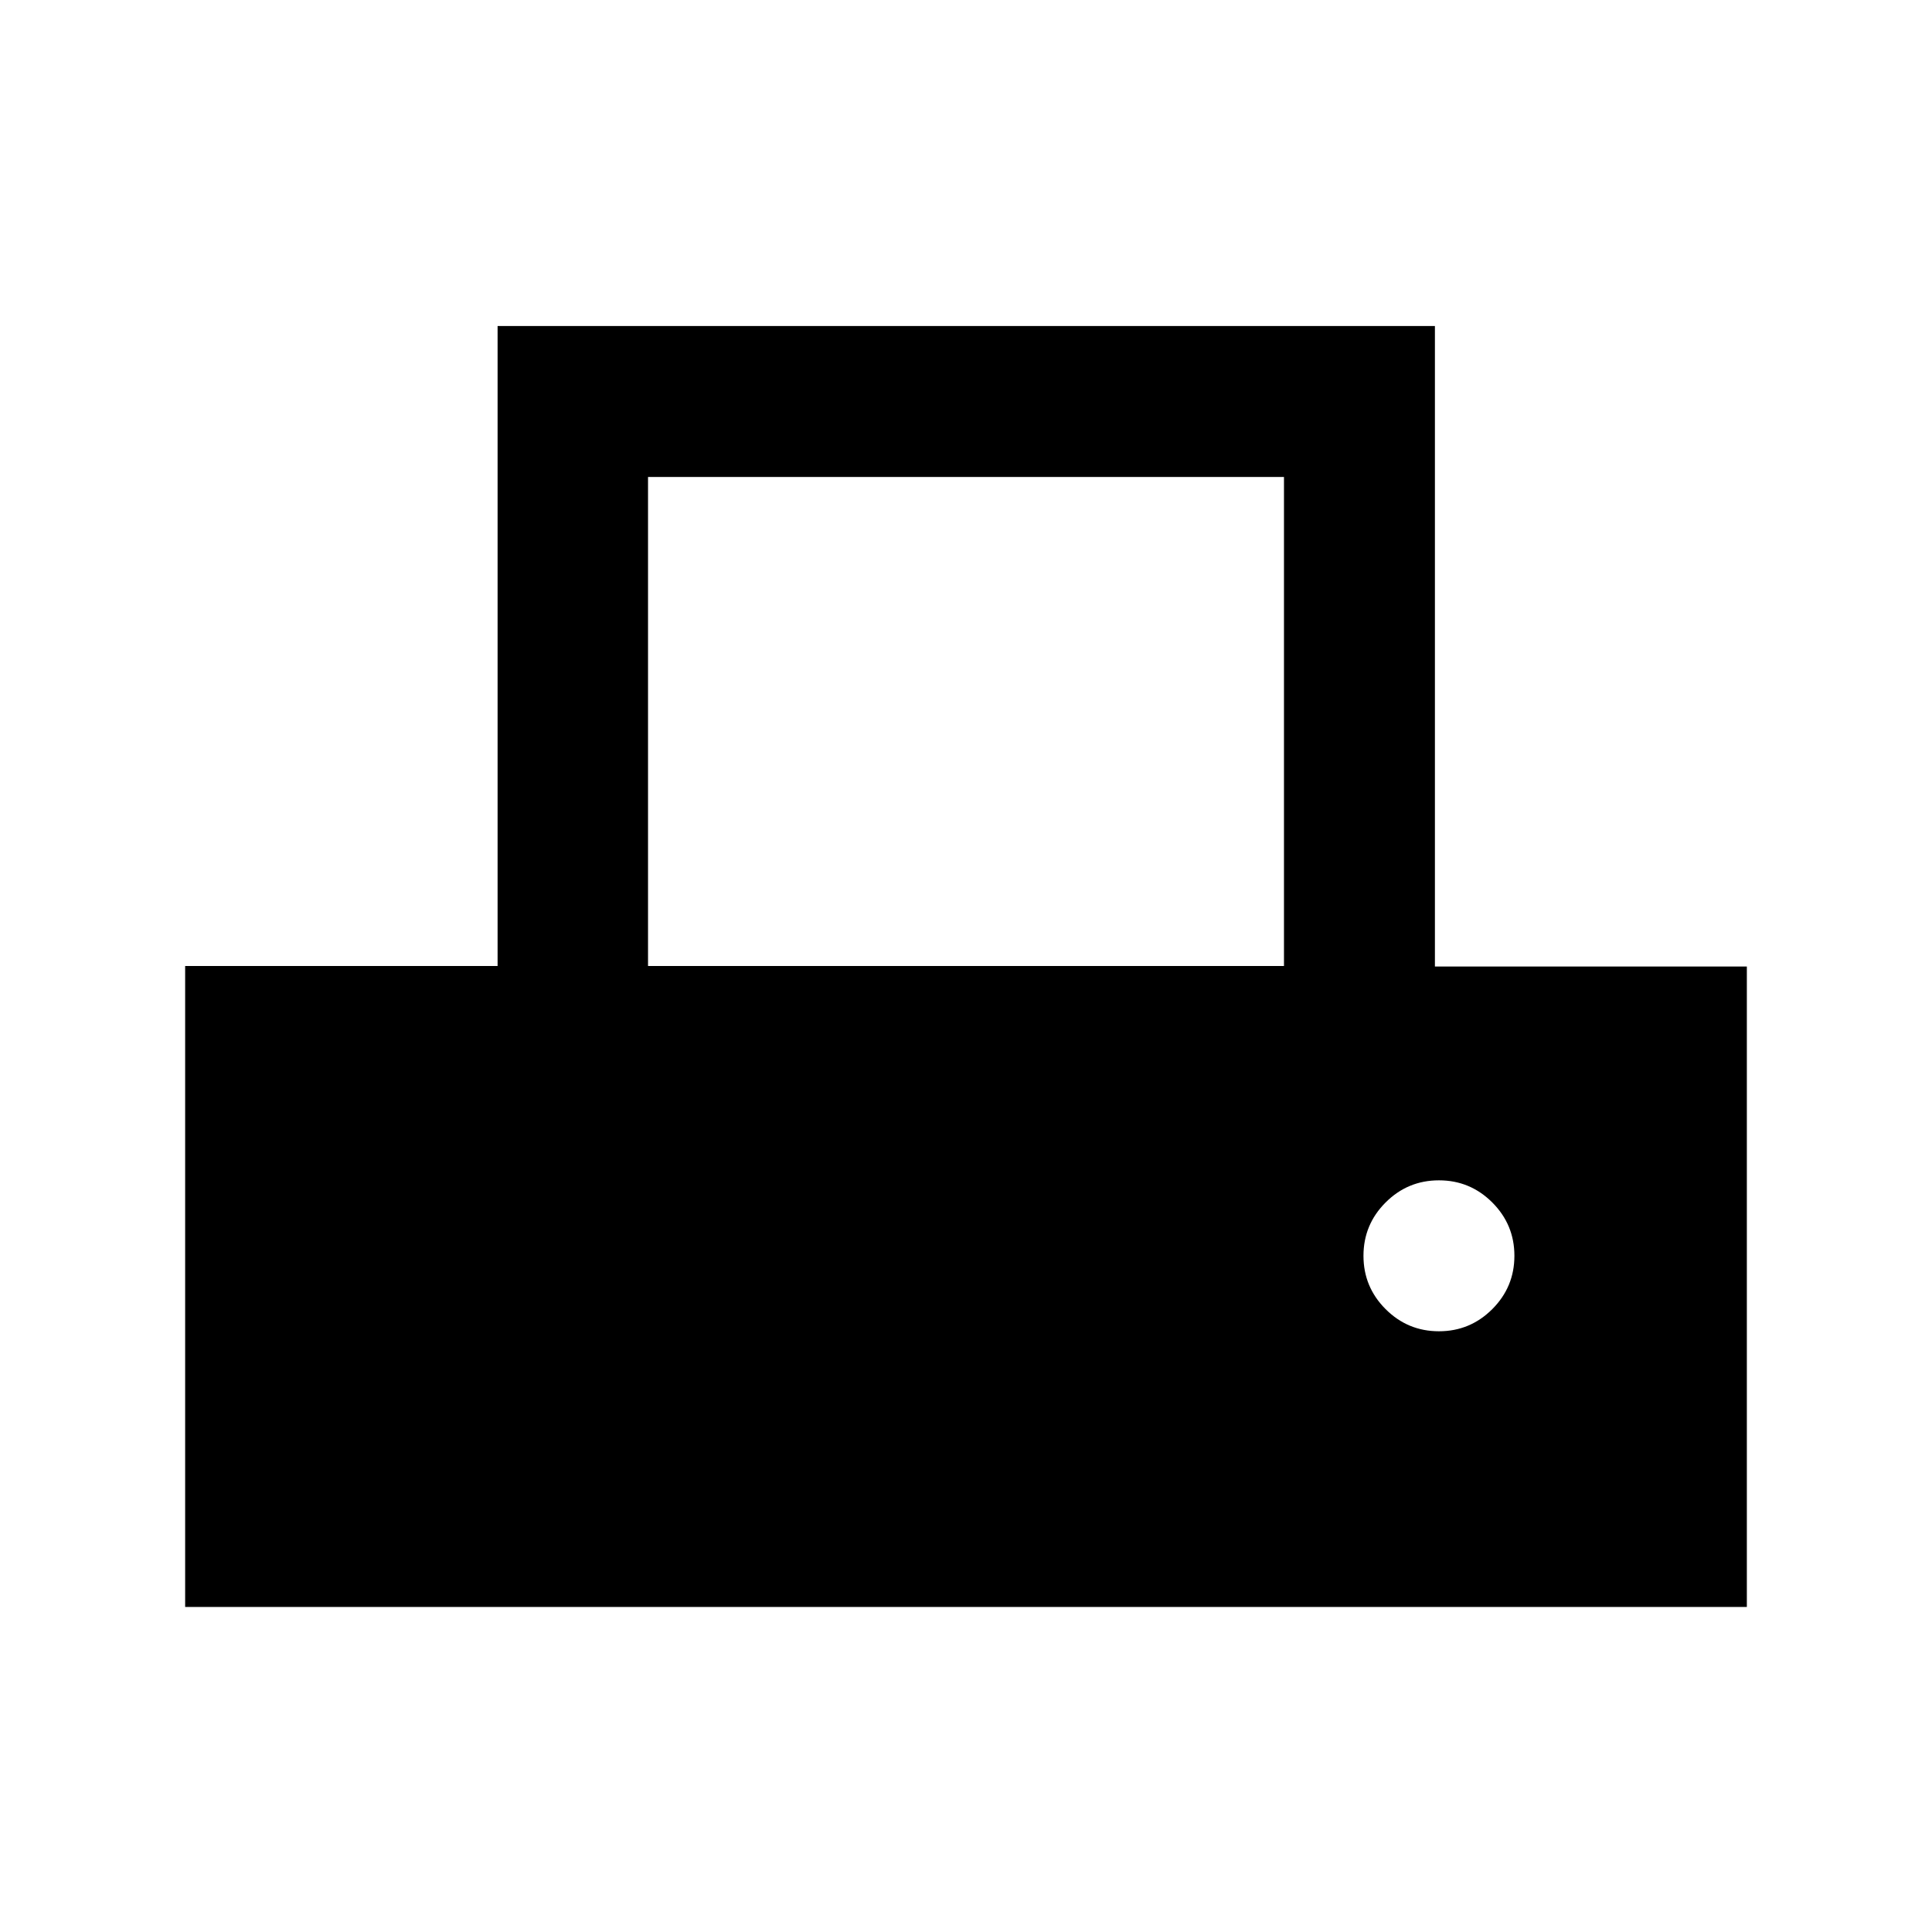 <svg xmlns="http://www.w3.org/2000/svg" height="24" viewBox="0 -960 960 960" width="24"><path d="M92-161.5V-480h155.25v-318H713v318.25h155v318.25H92ZM322-480h316v-243H322v243Zm393 181.5q15.5 0 26.5-11t11-26.5q0-15.5-11-26.5t-26.5-11q-15.5 0-26.5 11t-11 26.5q0 15.5 11 26.5t26.5 11Z"/></svg>